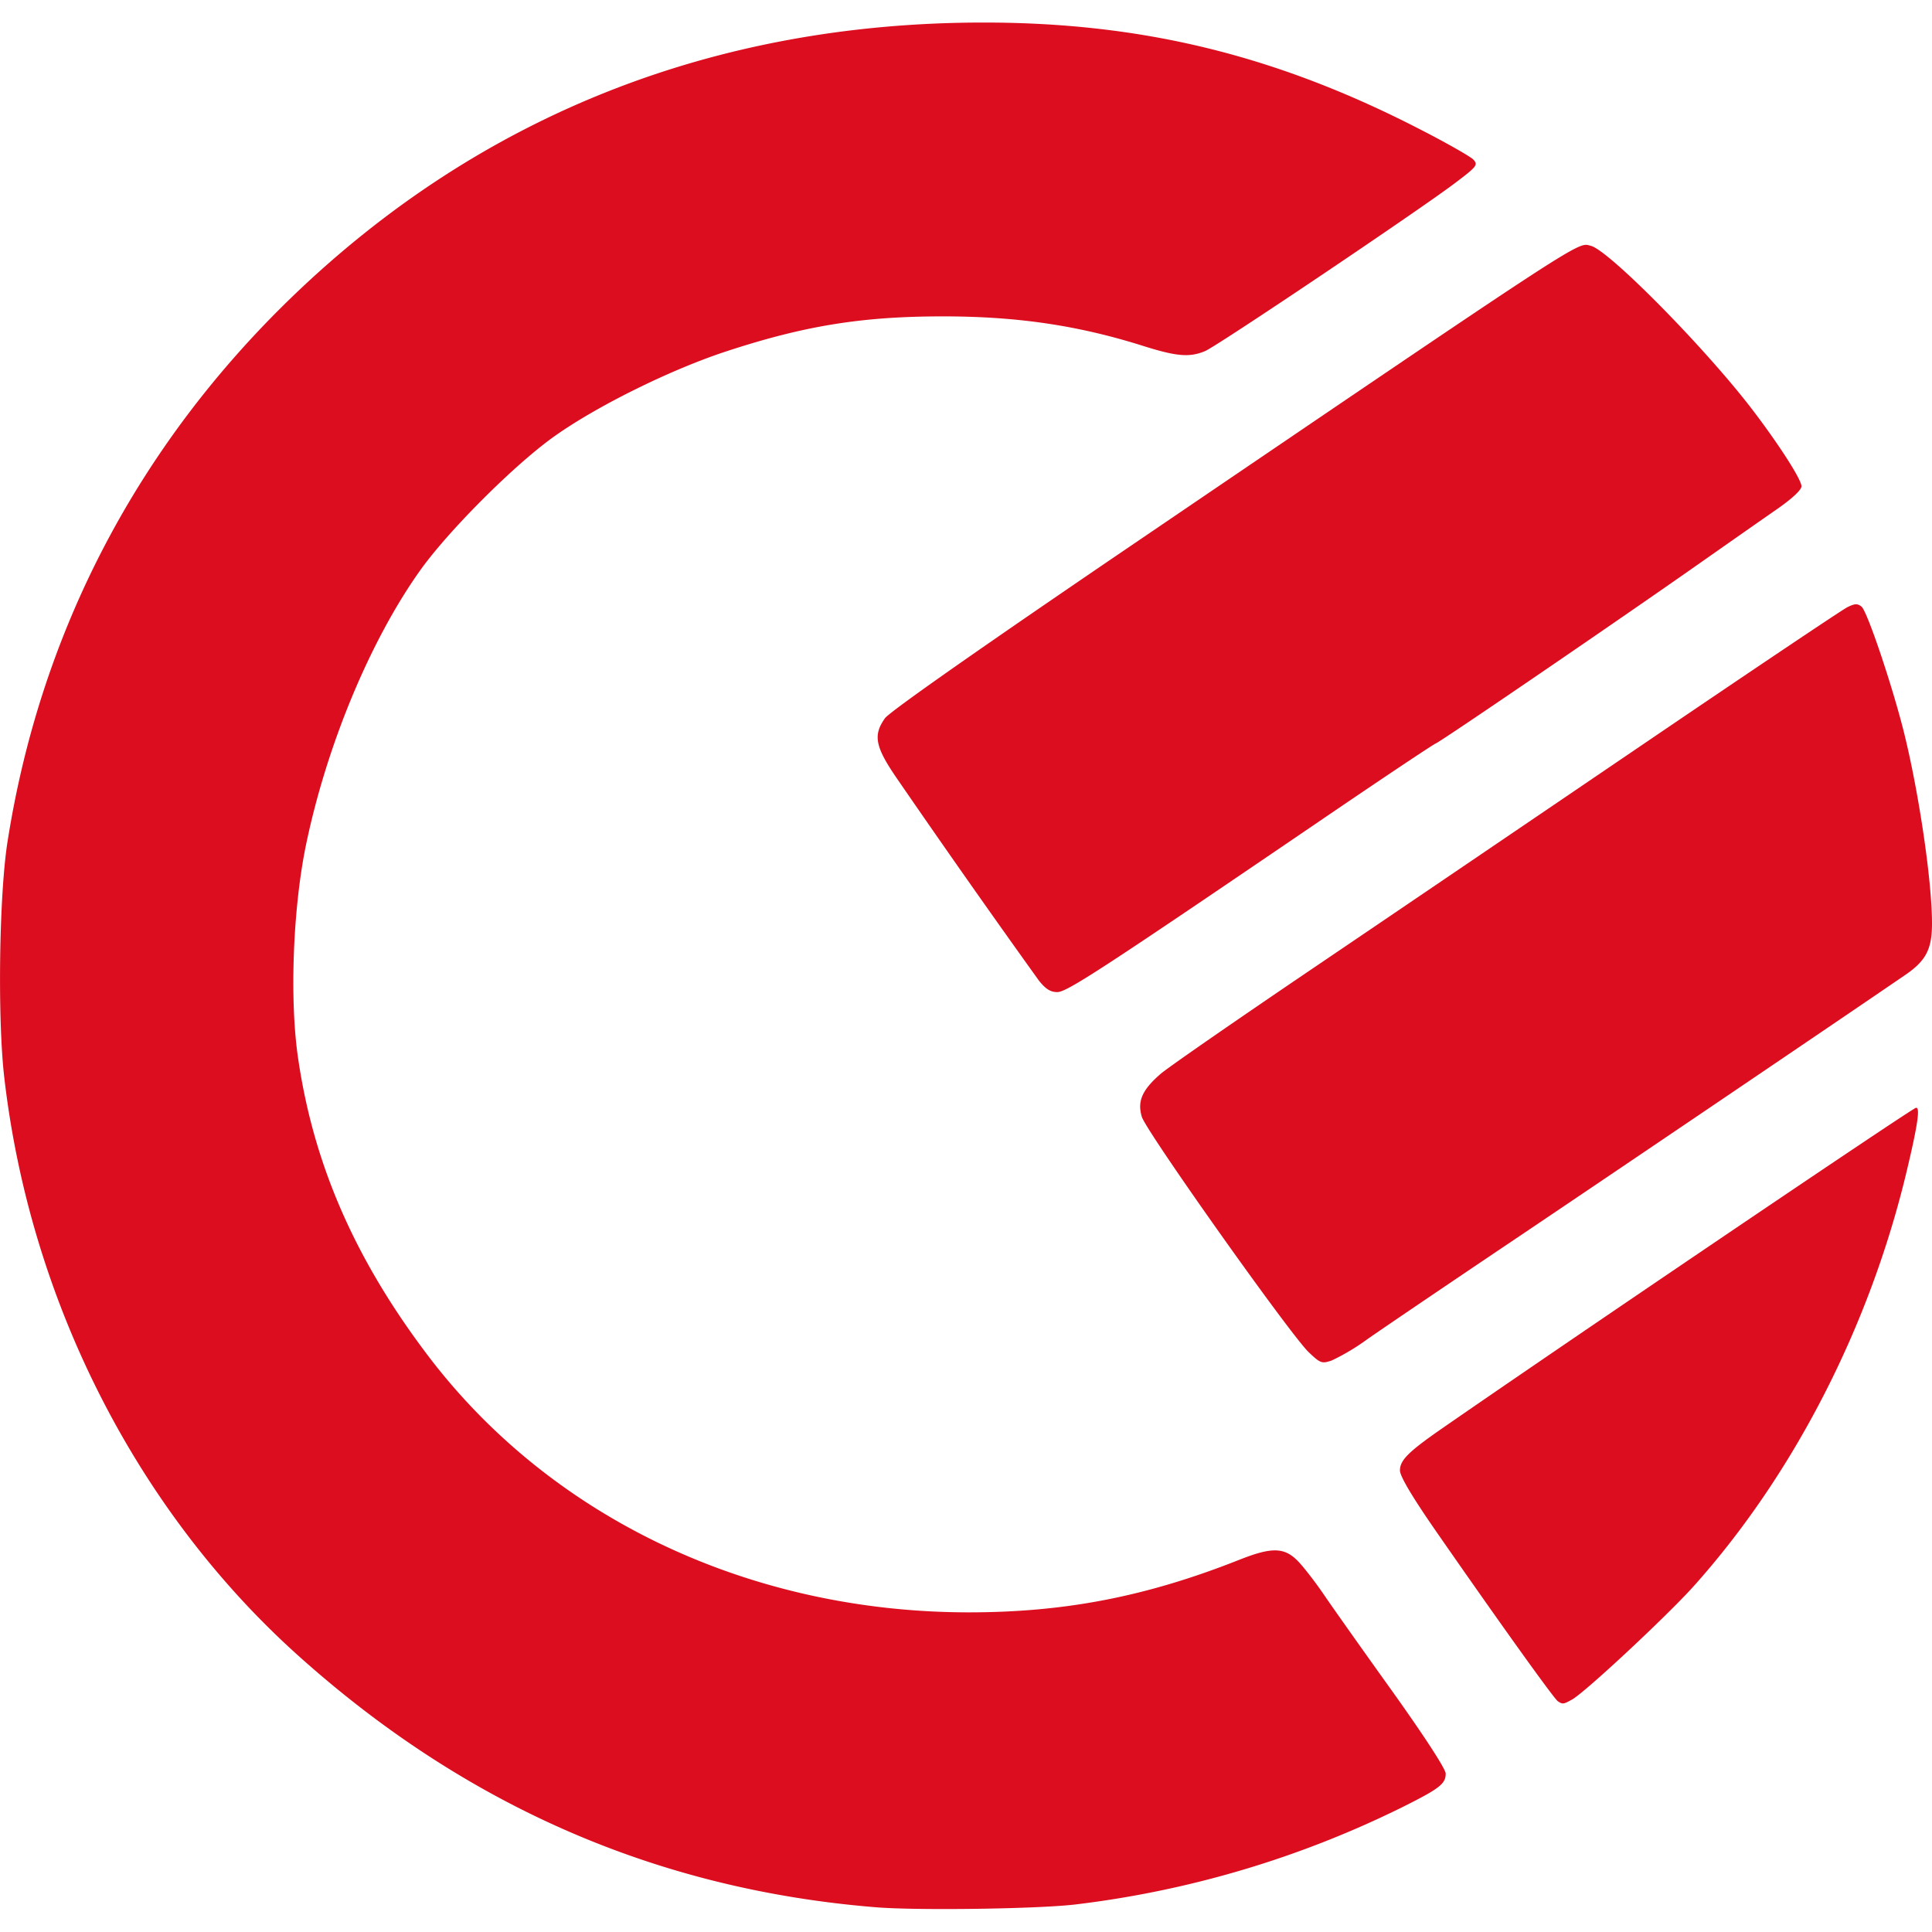 <svg xmlns="http://www.w3.org/2000/svg" viewBox="0.05 0.05 26.57 25.94" height="1em" width="1em">
  <path d="M12.097 25.965c-3.014-.244-5.659-1.4-7.97-3.483C1.92 20.49.46 17.61.108 14.546c-.093-.807-.07-2.5.045-3.232.452-2.891 1.795-5.458 3.93-7.512C6.668 1.317 9.883.045 13.579.045c2.167 0 4 .445 5.96 1.448.388.198.737.396.775.438.065.072.046.096-.257.324-.506.382-3.269 2.24-3.433 2.308-.214.09-.392.075-.857-.072-.895-.282-1.73-.405-2.749-.405-1.109 0-1.9.127-2.976.48-.765.25-1.777.75-2.366 1.168-.548.388-1.466 1.306-1.854 1.854-.683.963-1.278 2.394-1.563 3.763-.18.868-.228 2.12-.111 2.926.212 1.47.785 2.78 1.792 4.107 1.691 2.226 4.419 3.521 7.424 3.525 1.33.001 2.45-.216 3.73-.723.462-.183.632-.174.829.043.086.095.244.302.35.46.108.158.525.748.928 1.31.44.617.731 1.064.731 1.127 0 .142-.084.207-.606.467a13.857 13.857 0 0 1-4.492 1.334c-.523.061-2.169.084-2.736.038z" fill="#dc0d1f"/>
  <path d="M14.33 13.21a168.096 168.096 0 0 1-1.956-2.785c-.288-.422-.318-.58-.154-.812.064-.09 1.328-.976 3.379-2.37 6.36-4.32 6.138-4.175 6.33-4.127.244.061 1.538 1.37 2.193 2.217.375.487.703.994.703 1.09 0 .05-.131.172-.348.322-.191.132-.65.454-1.021.714-1.084.763-3.586 2.472-3.66 2.5-.036.014-.723.472-1.526 1.019-3.073 2.092-3.547 2.401-3.68 2.401-.095 0-.163-.044-.26-.168zm3.715 5.118c-.258-.25-2.232-3.033-2.292-3.234-.064-.214.004-.37.258-.59.094-.083 1.03-.731 2.08-1.442 1.049-.71 3.107-2.107 4.573-3.103 1.466-.996 2.722-1.839 2.793-1.874.101-.05.14-.052.194-.007.079.065.424 1.09.584 1.732.206.83.385 2.046.385 2.626 0 .351-.083.512-.365.705-.896.613-3.89 2.64-5.314 3.598-.963.647-1.904 1.285-2.09 1.416a3.025 3.025 0 0 1-.486.29c-.137.047-.156.04-.32-.117zm3.43 4.804c-.053-.034-.809-1.09-1.67-2.33-.333-.48-.502-.765-.502-.844 0-.142.117-.258.583-.581 1.726-1.196 6.216-4.235 6.503-4.402.077-.045.04.216-.131.925-.514 2.115-1.554 4.13-2.918 5.652-.369.41-1.49 1.456-1.67 1.556-.119.066-.13.067-.195.024z" fill="#dc0d1f"/>
</svg>
